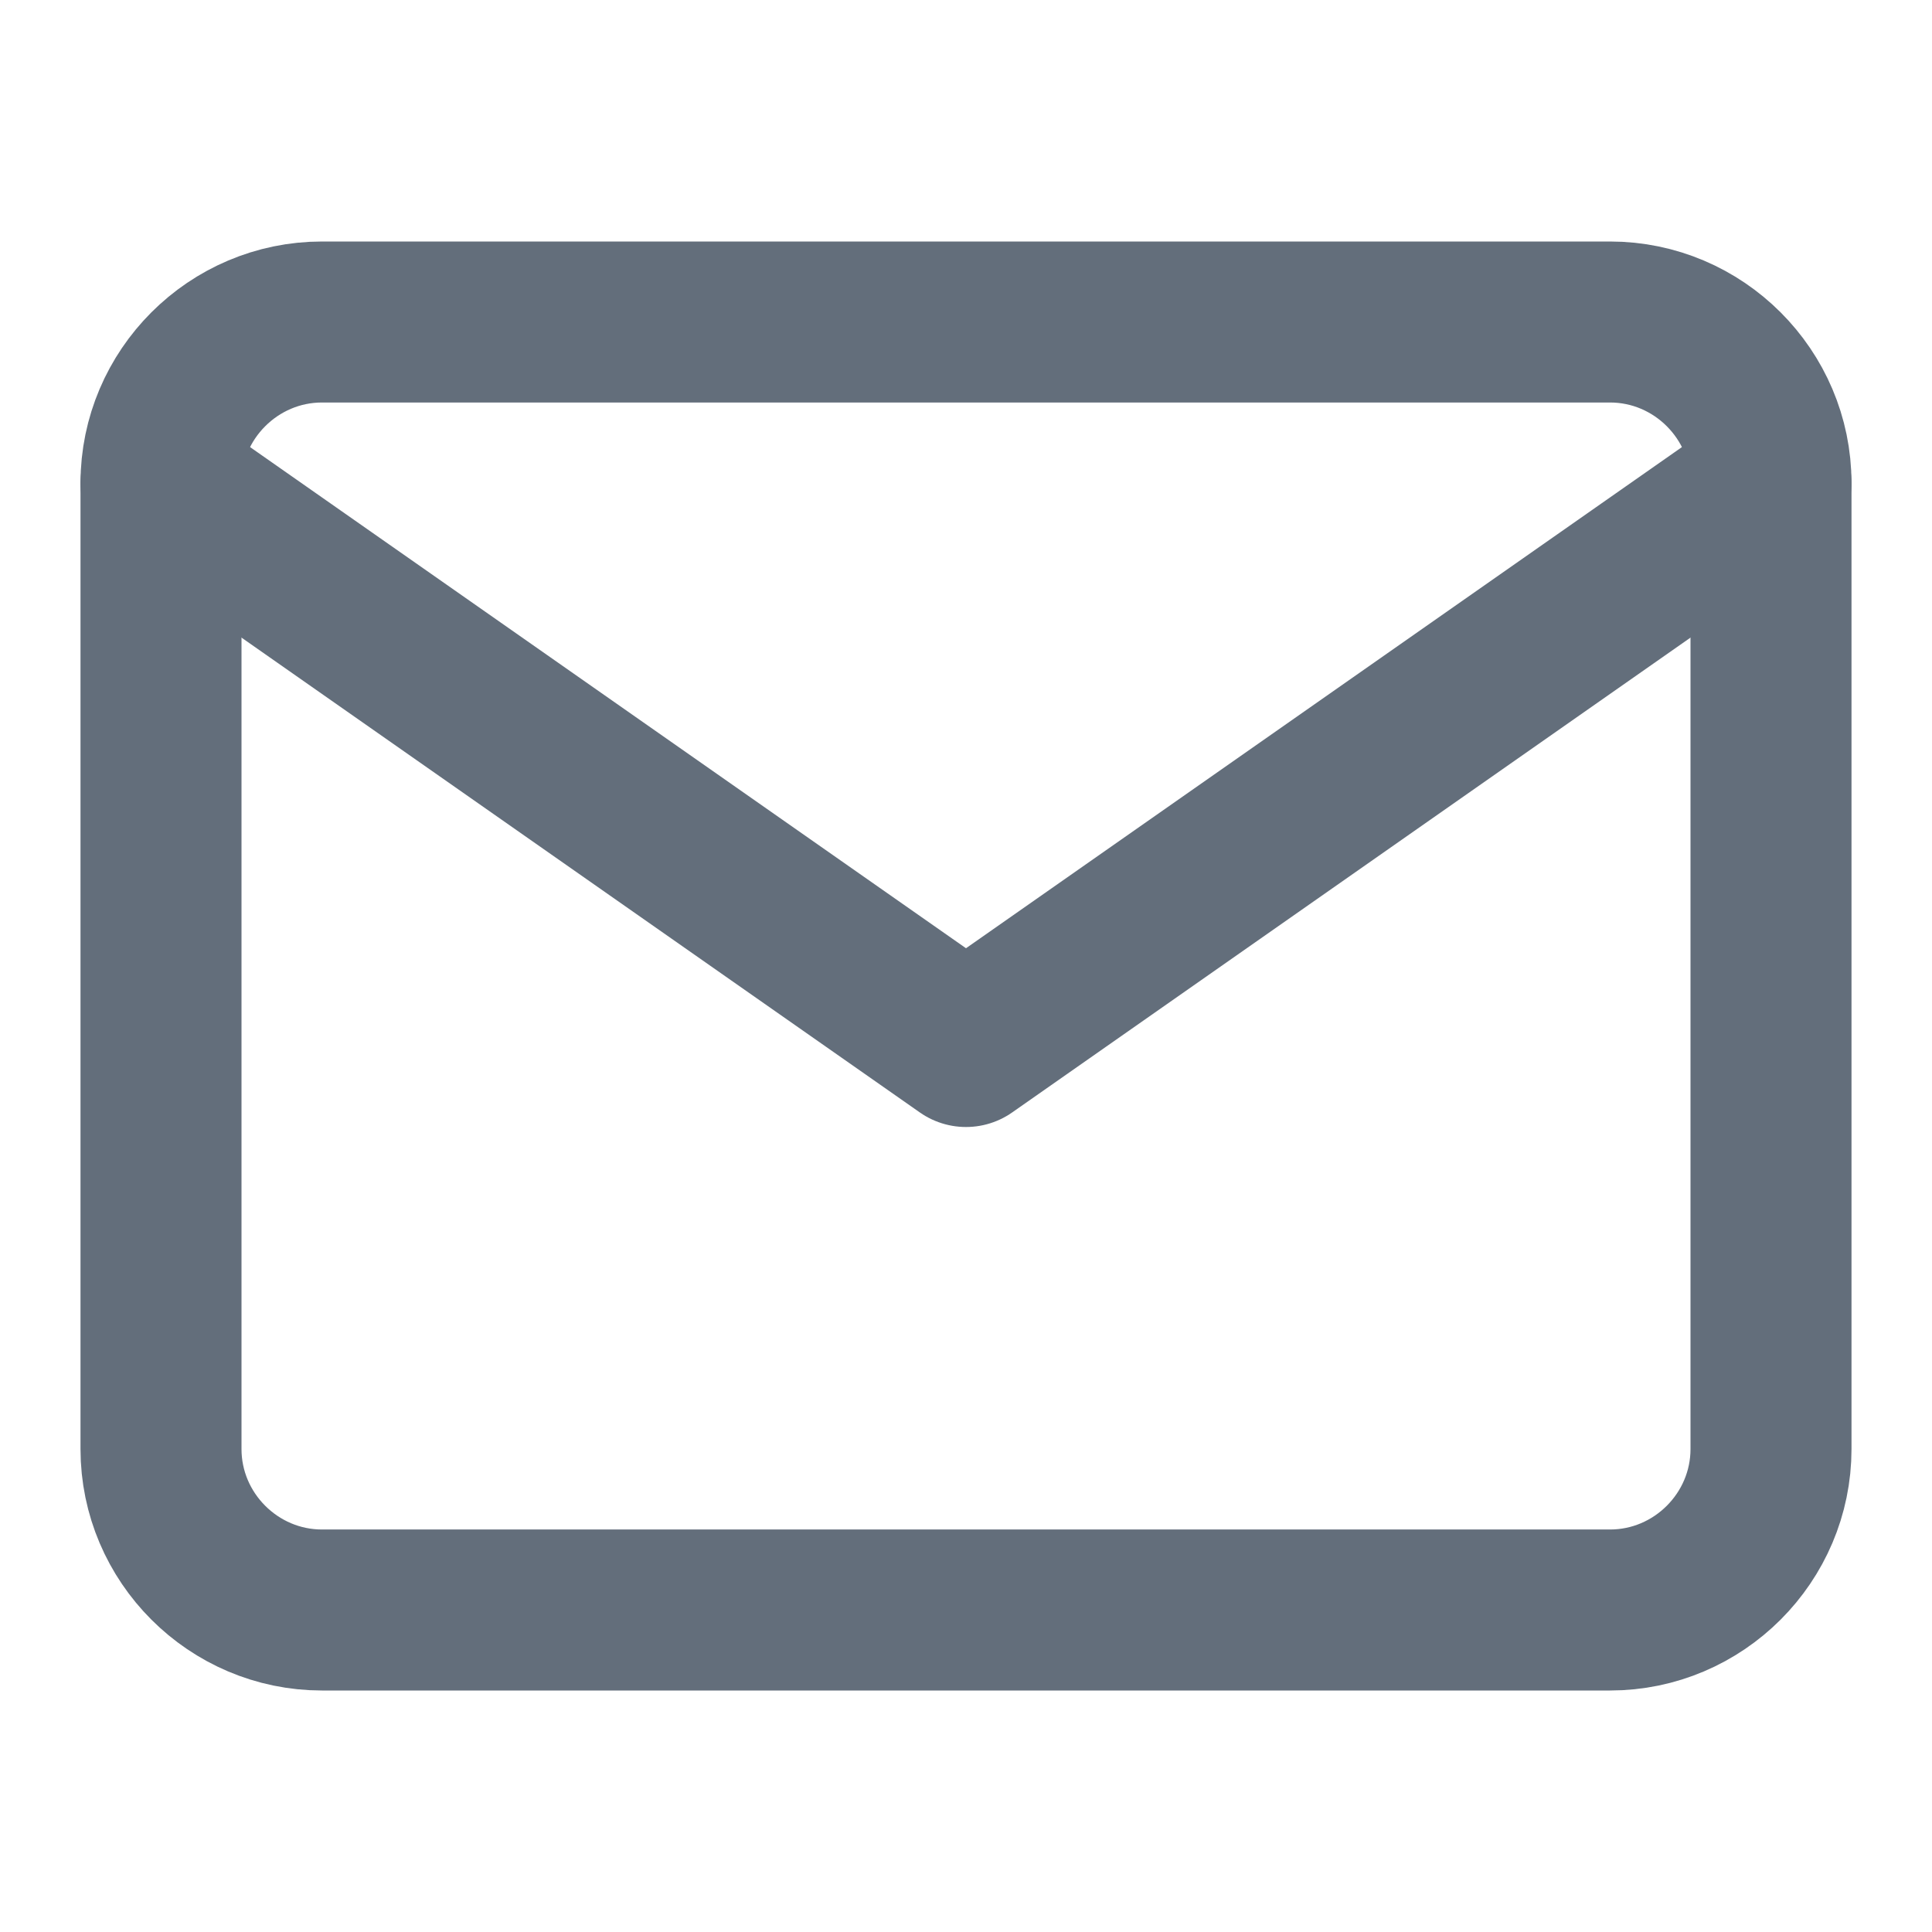 <svg width="24" height="24" viewBox="0 0 24 24" fill="none" xmlns="http://www.w3.org/2000/svg">
<path d="M4 4H20C21.1 4 22 4.9 22 6V18C22 19.1 21.1 20 20 20H4C2.9 20 2 19.1 2 18V6C2 4.9 2.9 4 4 4Z" stroke="#636E7B" stroke-width="2" stroke-linecap="round" stroke-linejoin="round"/>
<path d="M22 6L12 13L2 6" stroke="#636E7B" stroke-width="2" stroke-linecap="round" stroke-linejoin="round"/>
</svg>
